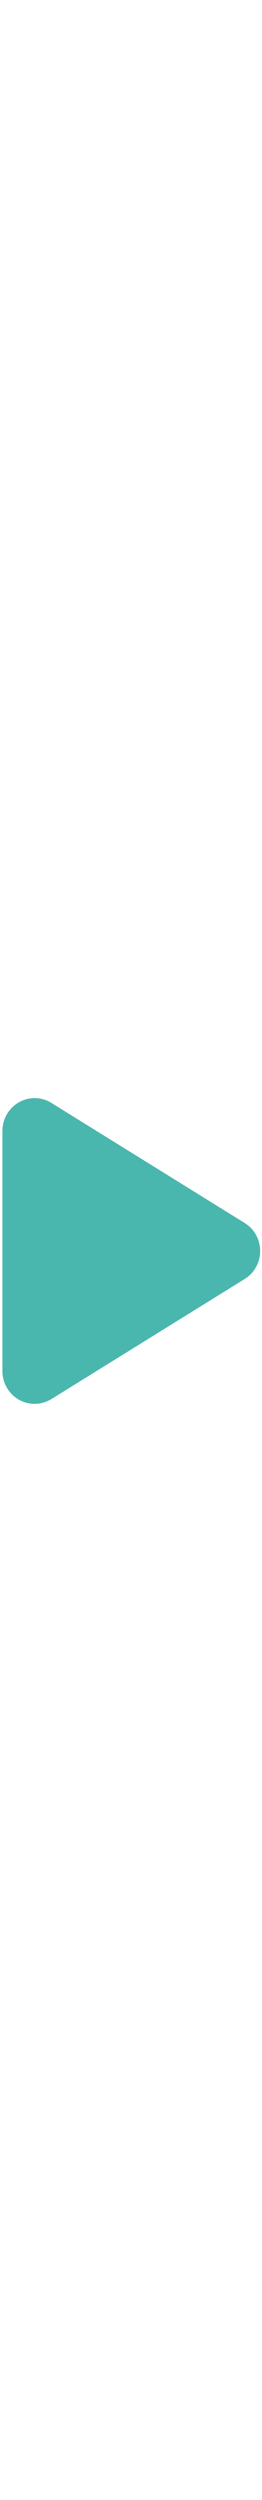 <svg width="24" height="229" viewBox="0 0 24 229" fill="none" xmlns="http://www.w3.org/2000/svg">
<path d="M4.709 101.028C3.799 100.459 2.656 100.44 1.727 100.971C0.799 101.503 0.221 102.503 0.221 103.59V125.59C0.221 126.678 0.799 127.678 1.727 128.209C2.656 128.74 3.799 128.715 4.709 128.153L22.418 117.153C23.297 116.609 23.832 115.64 23.832 114.59C23.832 113.54 23.297 112.578 22.418 112.028L4.709 101.028Z" fill="#4AB7AE"/>
</svg>
